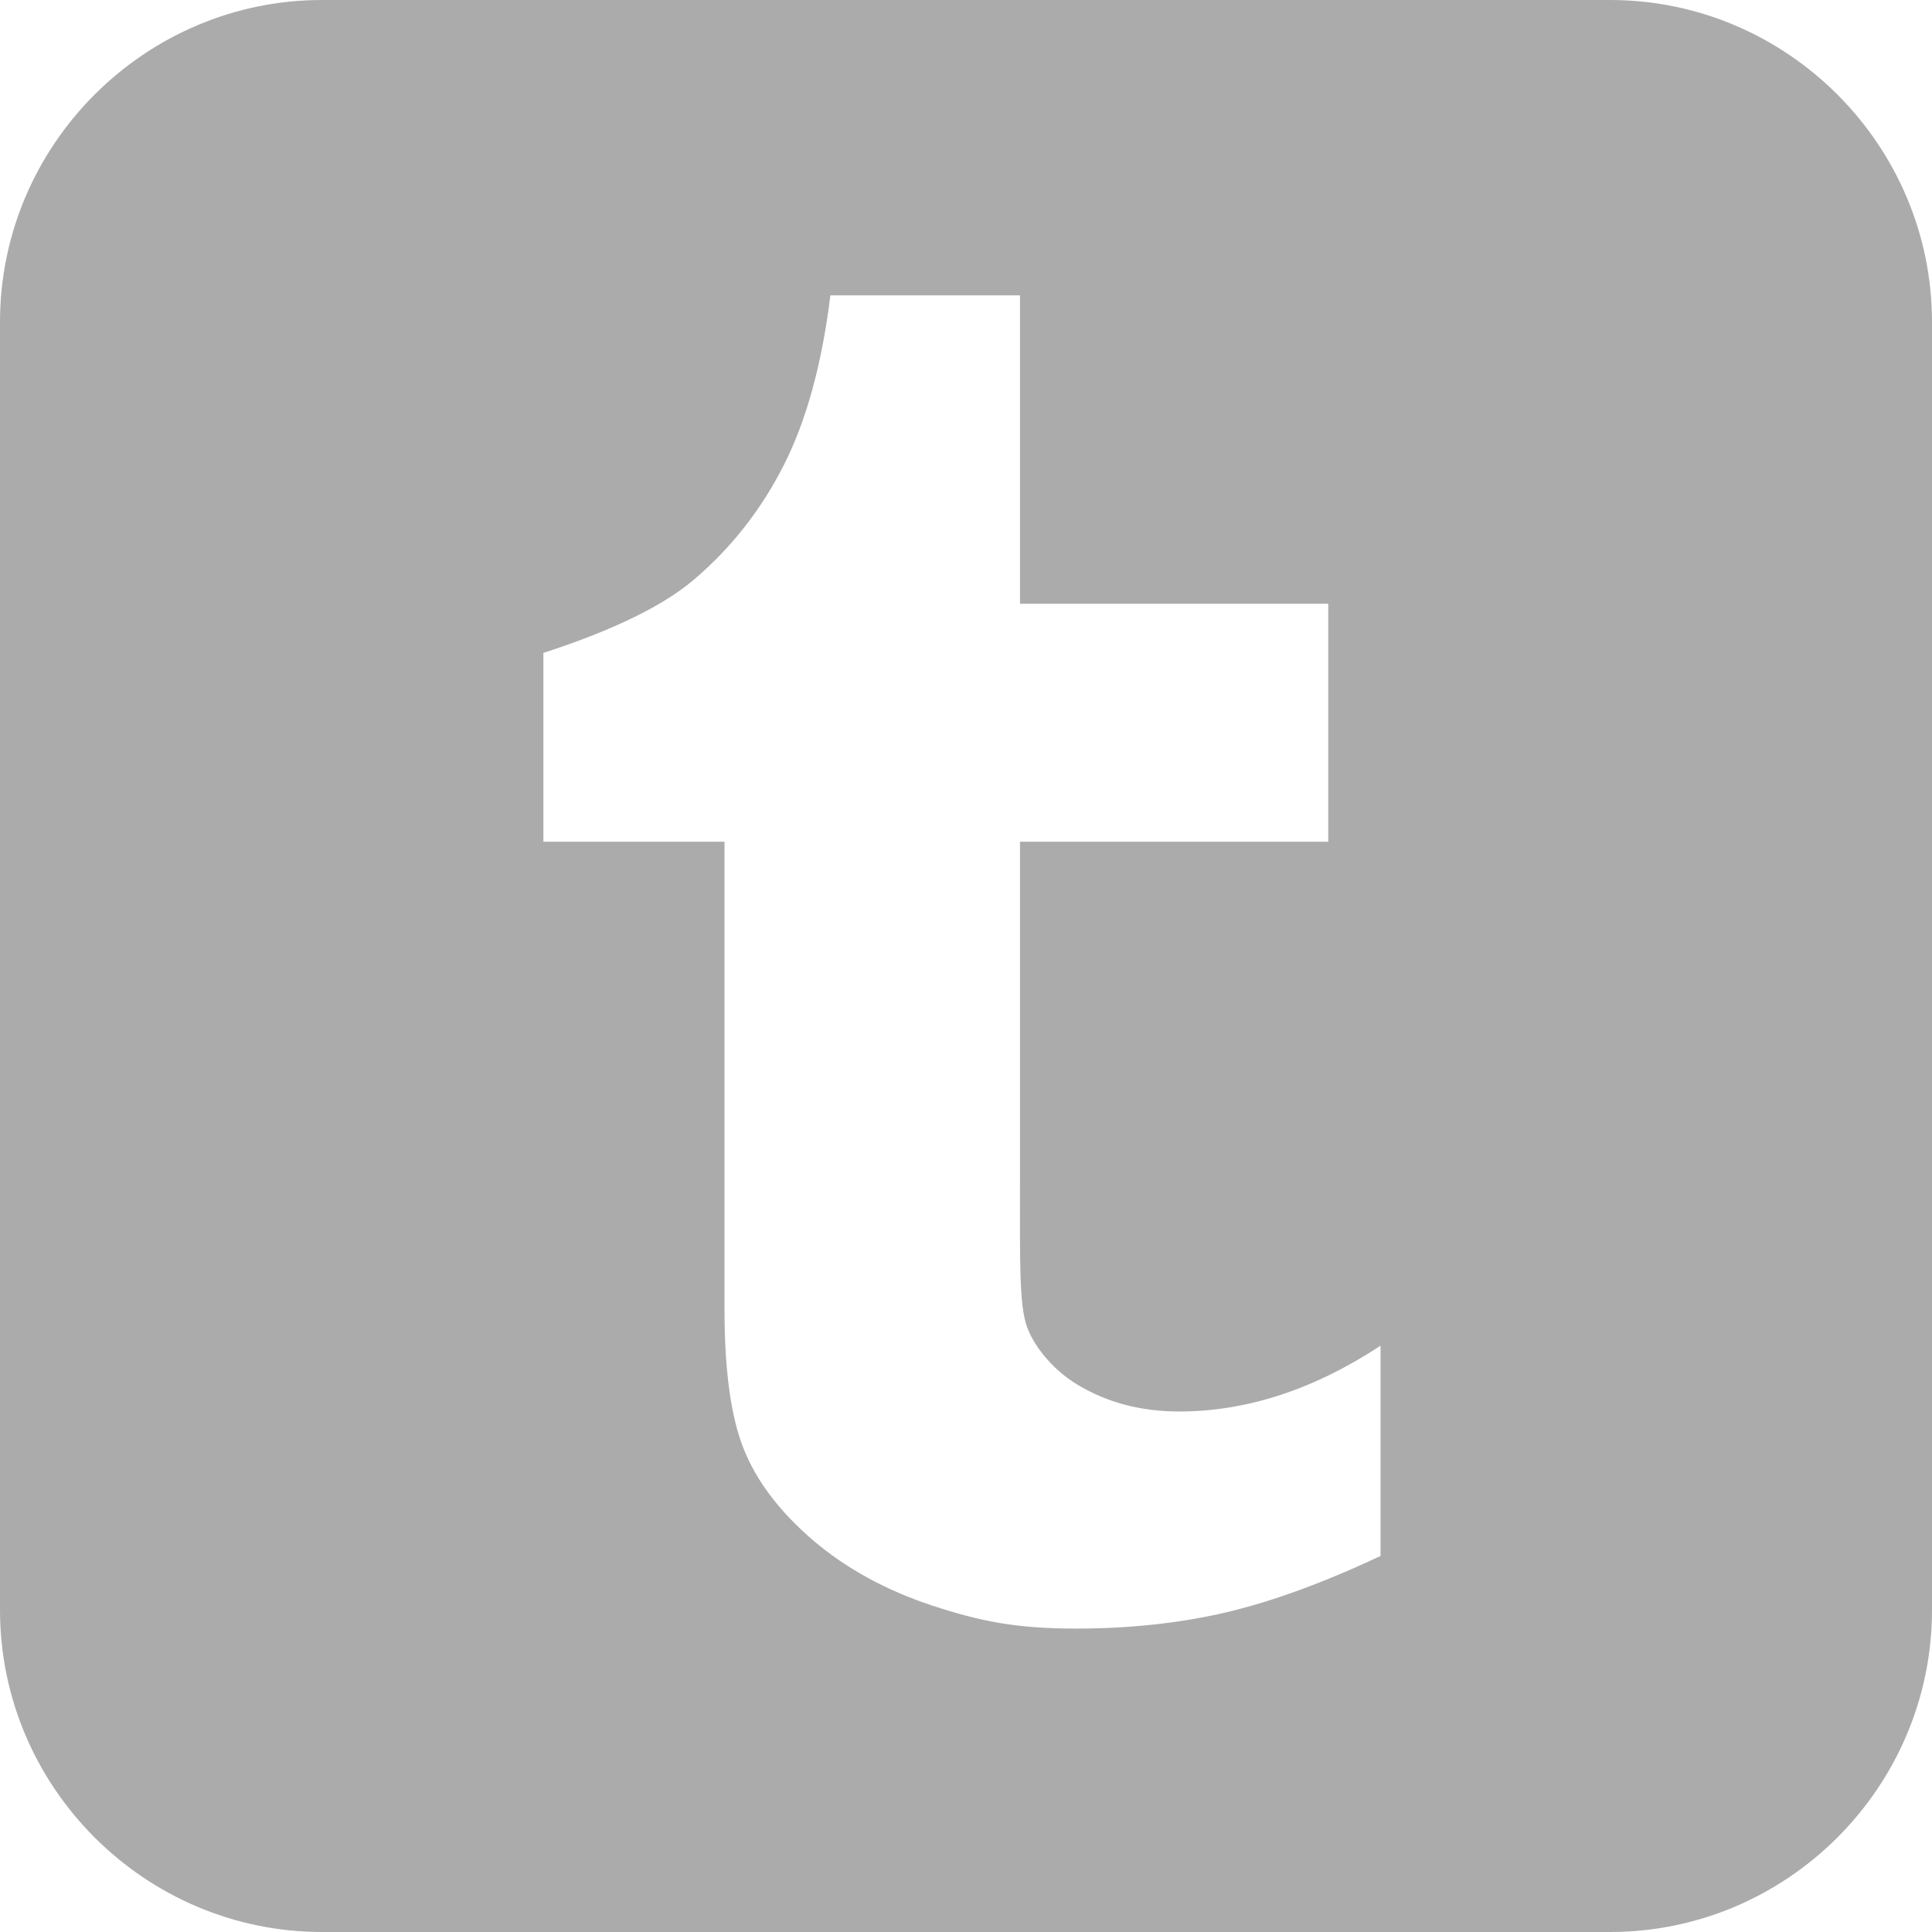 <?xml version="1.0" encoding="utf-8"?> <!-- Generator: IcoMoon.io --> <!DOCTYPE svg PUBLIC "-//W3C//DTD SVG 1.1//EN" "http://www.w3.org/Graphics/SVG/1.1/DTD/svg11.dtd"> <svg width="512" height="512" viewBox="0 0 512 512" xmlns="http://www.w3.org/2000/svg" xmlns:xlink="http://www.w3.org/1999/xlink" fill="#ababab"><path d="M 426.69,0.00L 85.344,0.00 C 38.405,0.00, 0.001,38.407, 0.001,85.343l0.00,341.313 C 0.001,473.625, 38.405,512.00, 85.344,512.00L 426.69,512.00 C 473.625,512.00, 512.00,473.625, 512.00,426.656L 512.00,85.342 C 511.996,38.407, 473.621,0.00, 426.69,0.00z M 365.858,412.344 c-15.076,7.094-28.764,12.094-41.00,14.969c-12.248,2.845-25.48,4.279-39.701,4.279c-16.156,0.00-25.688-2.029-38.094-6.094 c-12.404-4.094-23.00-9.936-31.75-17.436c-8.779-7.564-14.843-15.599-18.233-24.097c-3.392-8.502-5.078-20.846-5.078-37.002L 192.002,223.062 l-47.998,0.00 l0.00-50.033 c 13.872-4.50, 29.968-10.967, 39.842-19.375c 9.92-8.436, 17.859-18.529, 23.842-30.342 c 6.002-11.783, 10.125-26.813, 12.376-45.033l 50.25,0.00 L 270.314,160.00 L 352.00,160.00 l0.00,63.063 l-81.689,0.00 l0.00,90.594 c0.00,20.50-0.264,32.313, 1.908,38.125 c 2.156,5.78, 7.563,11.78, 13.451,15.25c 7.828,4.688, 16.752,7.03, 26.813,7.03c 17.893,0.00, 35.689-5.813, 53.375-17.438L 365.858,412.344 L 365.858,412.344z" ></path></svg>